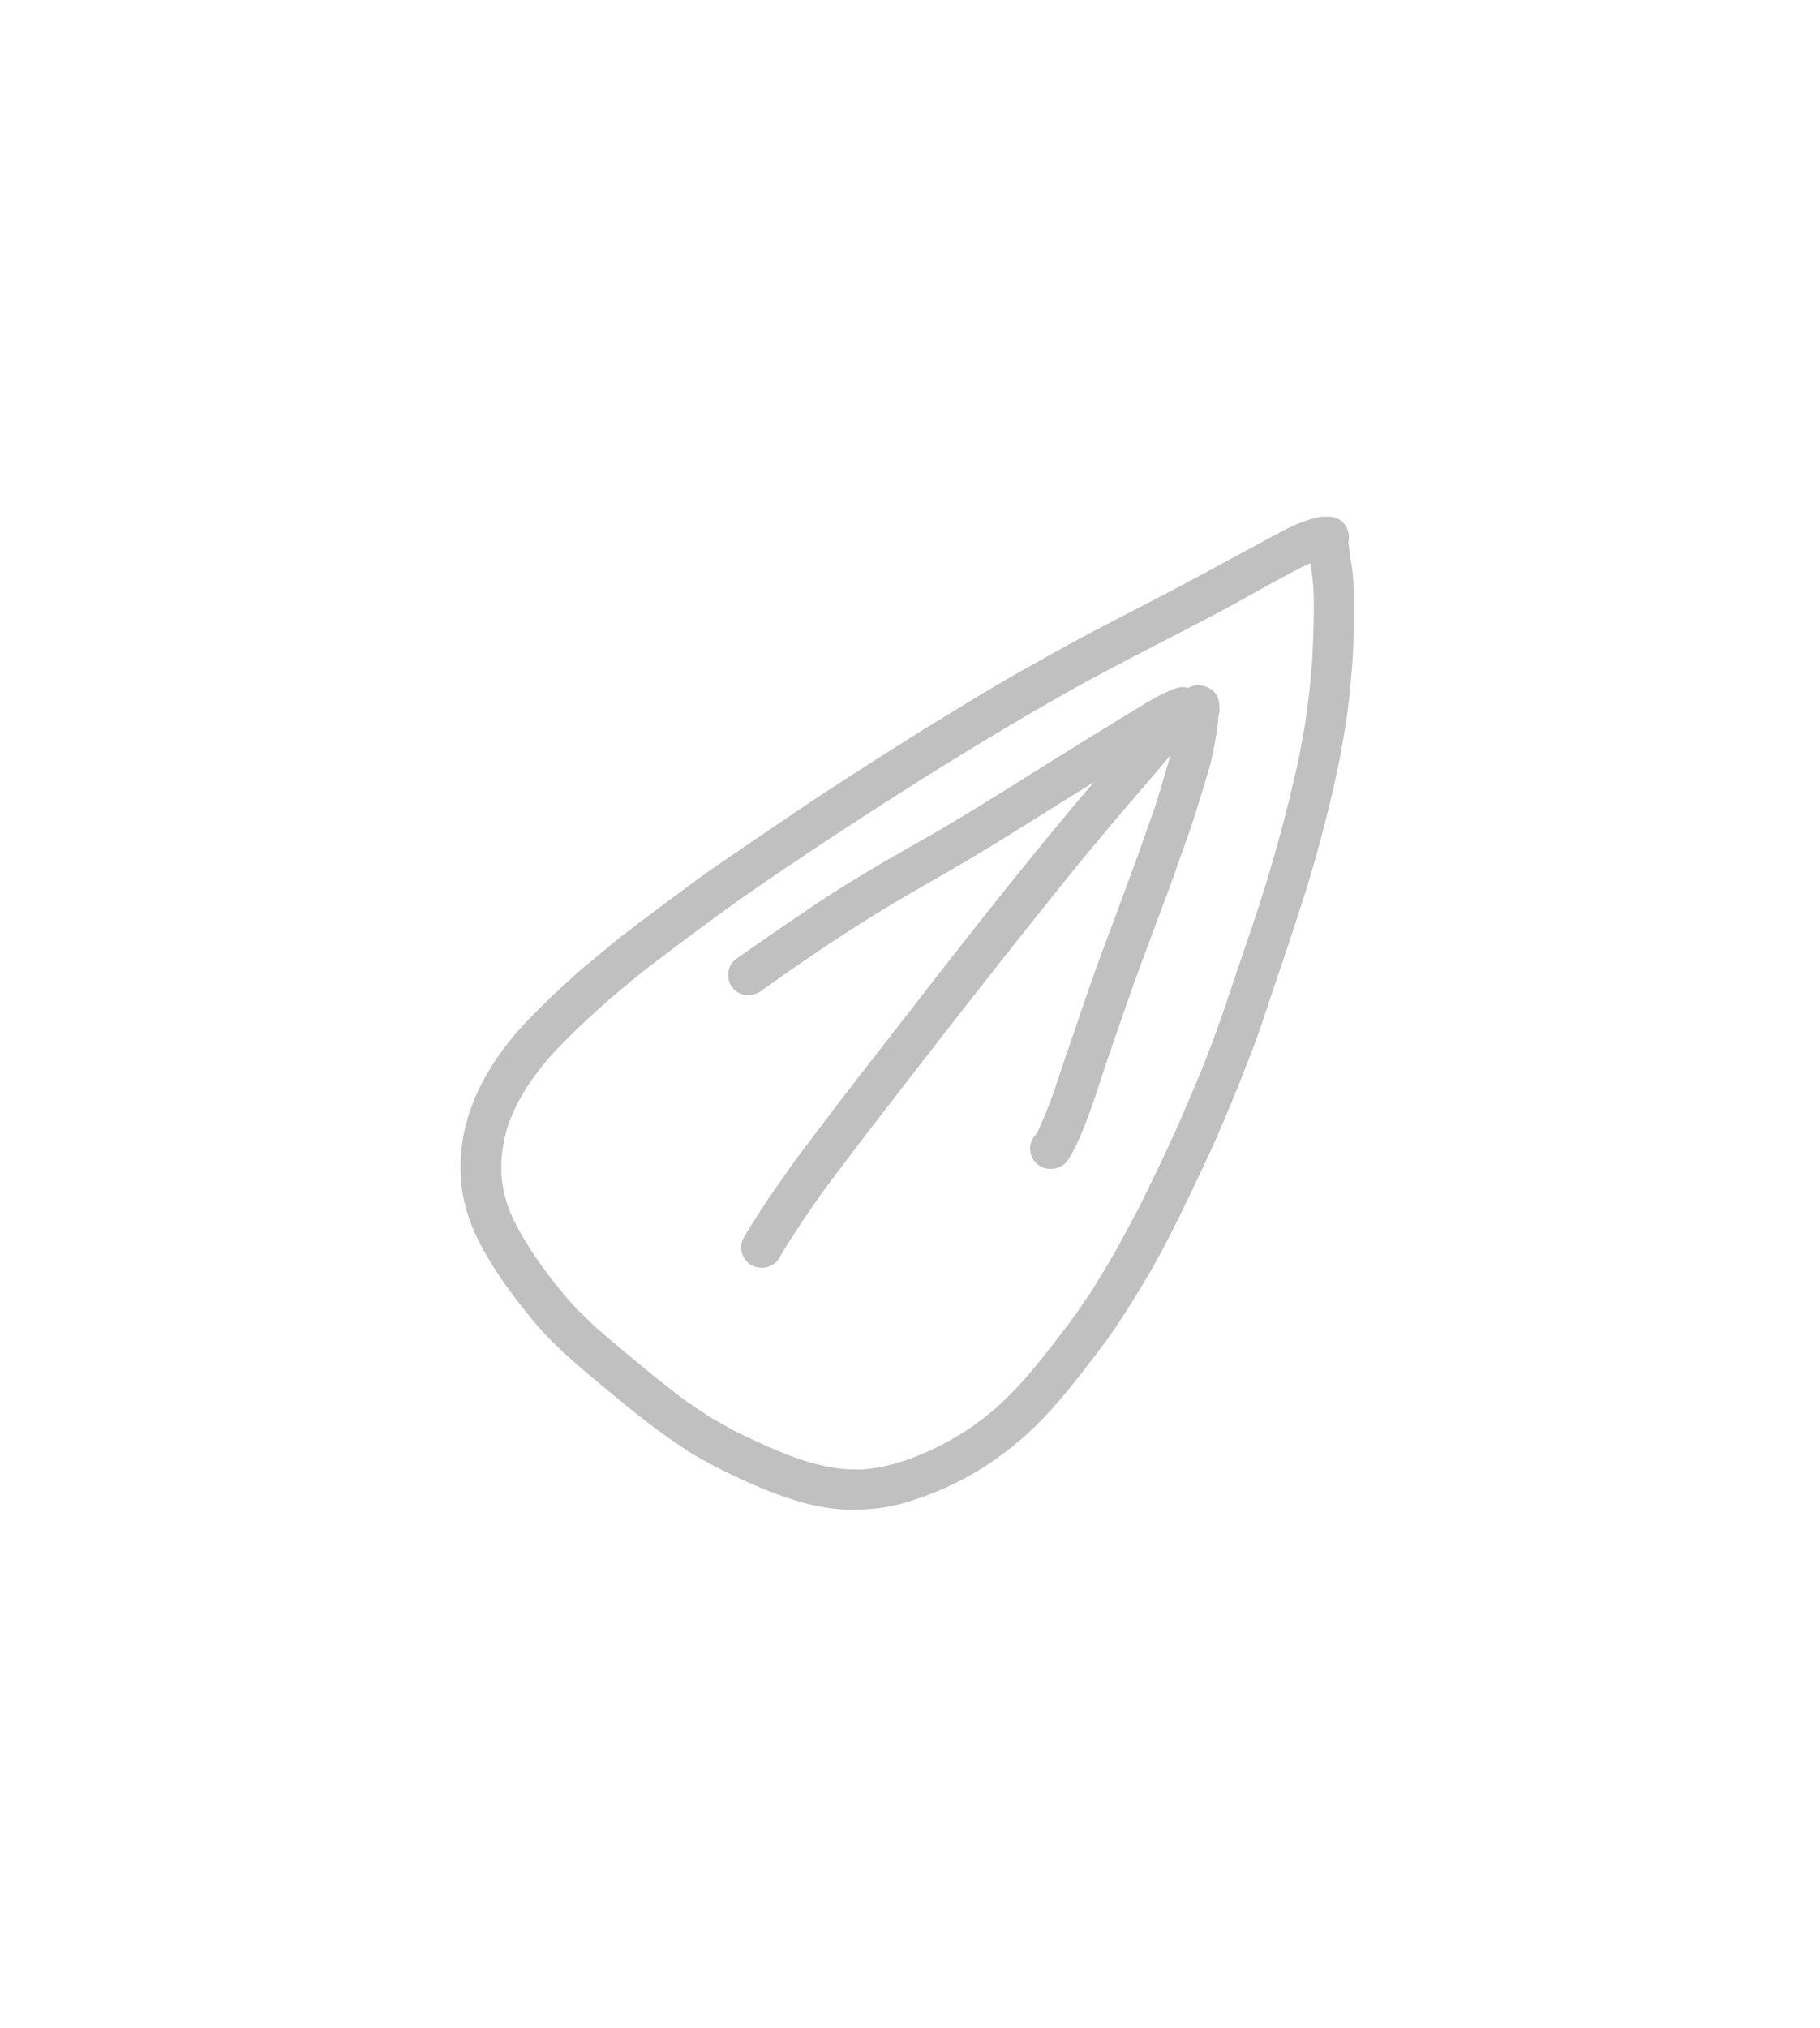<?xml version="1.0" encoding="UTF-8" standalone="yes"?>
<svg width="79" height="88" viewBox="-40 -40 159 168" fill="none" xmlns="http://www.w3.org/2000/svg">
  <path d="M20.21 78C20.21 78 20.203 77.993 20.196 77.991L20.21 78Z" fill="rgba(191, 192, 191, 1)" />
  <path d="M20.12 77.941C20.1 77.925 20.078 77.91 20.057 77.896L20.12 77.941Z"
    fill="rgba(191, 192, 191, 1)" />
  <path d="M31.702 29.199L31.704 29.197L31.756 29.162L31.76 29.16L31.702 29.199Z"
    fill="rgba(191, 192, 191, 1)" />
  <path fill-rule="evenodd" clip-rule="evenodd"
    d="M26.05 66.11C25.29 65.9 24.75 65.19 24.75 64.4C24.75 64.08 24.84 63.77 25 63.51C25.363 62.853 25.771 62.224 26.177 61.599C26.309 61.396 26.44 61.193 26.57 60.99C27.069 60.211 27.598 59.452 28.128 58.694L28.13 58.69C28.271 58.49 28.411 58.288 28.552 58.086C28.909 57.571 29.269 57.053 29.65 56.55C30.398 55.552 31.147 54.565 31.895 53.577L31.9 53.57C33.81 51.035 35.769 48.523 37.725 46.014L38.43 45.11C43.36 38.76 48.3 32.41 53.46 26.24C54.02 25.558 54.594 24.889 55.17 24.217C55.303 24.061 55.437 23.906 55.57 23.75C55.076 24.059 54.579 24.369 54.082 24.679L54.08 24.68C53.583 24.99 53.085 25.3 52.59 25.61C52.01 25.971 51.431 26.334 50.851 26.696C48.222 28.341 45.587 29.99 42.9 31.53L42.343 31.849C40.817 32.723 39.286 33.6 37.78 34.5C36.15 35.48 34.55 36.5 32.94 37.54C32.953 37.532 32.965 37.523 32.978 37.514C32.603 37.768 32.227 38.022 31.85 38.275C31.429 38.558 31.007 38.842 30.588 39.127C30.6 39.119 30.611 39.111 30.623 39.103C29.22 40.054 27.835 41.032 26.46 42.01C25.67 42.56 24.58 42.47 23.98 41.69C23.41 40.95 23.51 39.76 24.3 39.21C26.53 37.63 28.78 36.09 31.05 34.56C34.269 32.384 37.653 30.461 41.03 28.541L41.19 28.45C43.898 26.908 46.54 25.253 49.18 23.599L49.182 23.598C49.778 23.225 50.373 22.852 50.97 22.48C51.313 22.266 51.657 22.052 52 21.838C53.244 21.063 54.486 20.288 55.74 19.52C56.175 19.255 56.61 18.988 57.045 18.72C57.48 18.453 57.915 18.185 58.35 17.92C58.662 17.736 58.974 17.545 59.287 17.354C60.366 16.693 61.459 16.024 62.63 15.59C63.019 15.447 63.428 15.418 63.81 15.524C64.808 14.92 66.373 15.538 66.5 16.81L66.502 16.836C66.511 16.949 66.522 17.07 66.54 17.19C66.56 17.46 66.53 17.72 66.45 17.96C66.4 18.78 66.27 19.58 66.12 20.39C65.96 21.25 65.78 22.11 65.52 22.95C65.355 23.485 65.193 24.02 65.03 24.554C64.868 25.09 64.705 25.625 64.54 26.16C64.17 27.37 63.743 28.56 63.315 29.751C63.152 30.203 62.99 30.656 62.83 31.11C62.848 31.068 62.863 31.025 62.878 30.981C62.888 30.952 62.898 30.922 62.91 30.89C62.483 32.15 62.012 33.401 61.541 34.651C61.306 35.277 61.07 35.903 60.84 36.53C60.14 38.4 59.44 40.28 58.76 42.17C58.75 42.19 58.74 42.21 58.74 42.24C58.74 42.25 58.74 42.26 58.73 42.26C58.725 42.26 58.725 42.265 58.725 42.27C58.725 42.275 58.725 42.28 58.72 42.28L58.72 42.281C58.711 42.307 58.702 42.334 58.693 42.367C58.695 42.365 58.697 42.363 58.7 42.36C58.633 42.56 58.563 42.761 58.493 42.959C58.448 43.087 58.403 43.214 58.36 43.34C58.36 43.34 58.36 43.35 58.35 43.35C58.33 43.415 58.307 43.477 58.285 43.54C58.263 43.602 58.24 43.665 58.22 43.73C58.195 43.8 58.172 43.867 58.15 43.935C58.127 44.002 58.105 44.07 58.08 44.14C58.089 44.11 58.099 44.08 58.109 44.05C58.124 44.008 58.139 43.966 58.15 43.92C58.11 44.03 58.07 44.14 58.04 44.25L57.98 44.43L57.75 45.091C57.75 45.091 57.75 45.09 57.75 45.09C57.75 45.092 57.749 45.093 57.749 45.095L57.746 45.104C57.746 45.103 57.747 45.102 57.747 45.101C57.742 45.117 57.736 45.134 57.73 45.15C57.722 45.17 57.715 45.19 57.71 45.21C57.71 45.23 57.7 45.24 57.69 45.25L57.69 45.26C57.66 45.34 57.63 45.42 57.6 45.51C57.618 45.468 57.633 45.425 57.648 45.381C57.658 45.352 57.668 45.322 57.68 45.29C57.36 46.22 57.04 47.15 56.72 48.07C56.564 48.535 56.412 49.001 56.26 49.467C55.945 50.434 55.631 51.399 55.28 52.35L55.28 52.351C55.01 53.101 54.74 53.85 54.42 54.58C54.391 54.645 54.362 54.709 54.333 54.774C54.013 55.492 53.689 56.217 53.23 56.85C52.9 57.3 52.36 57.53 51.82 57.53C51.58 57.55 51.34 57.51 51.12 57.42C51.1 57.41 51.08 57.4 51.07 57.4C50.18 57.04 49.76 55.95 50.13 55.08C50.23 54.85 50.36 54.65 50.54 54.49C50.59 54.4 50.64 54.31 50.69 54.21C51.19 53.13 51.62 52.04 52.03 50.92C52.194 50.436 52.355 49.95 52.516 49.463C52.818 48.552 53.12 47.64 53.44 46.74C53.422 46.782 53.407 46.824 53.392 46.869C53.382 46.898 53.372 46.928 53.36 46.96L53.363 46.95C53.682 46.014 54.001 45.077 54.33 44.14C54.33 44.139 54.33 44.137 54.331 44.135C54.333 44.127 54.34 44.117 54.34 44.1V44.09C54.344 44.077 54.347 44.066 54.349 44.056C54.352 44.042 54.354 44.031 54.36 44.02C54.47 43.71 54.58 43.4 54.69 43.08V43.06C54.711 42.996 54.734 42.933 54.757 42.869C54.775 42.821 54.792 42.772 54.809 42.723C54.799 42.754 54.789 42.786 54.78 42.82L54.781 42.817C54.829 42.674 54.876 42.531 54.929 42.388C54.931 42.383 54.933 42.378 54.934 42.373C54.956 42.31 54.976 42.25 55 42.19C55.004 42.177 55.007 42.164 55.011 42.151C55.028 42.091 55.045 42.027 55.07 41.97C55.15 41.75 55.23 41.52 55.3 41.3C55.322 41.227 55.349 41.154 55.378 41.078C55.388 41.049 55.399 41.02 55.41 40.99C55.4 41.025 55.388 41.062 55.375 41.1C55.362 41.138 55.35 41.175 55.34 41.21C55.87 39.661 56.445 38.131 57.018 36.605C57.159 36.23 57.3 35.855 57.44 35.48C57.907 34.232 58.366 32.983 58.824 31.735C59.052 31.113 59.281 30.492 59.51 29.87C59.924 28.67 60.345 27.483 60.767 26.293C60.854 26.046 60.942 25.798 61.03 25.55C61.012 25.592 60.997 25.635 60.982 25.679C60.972 25.708 60.962 25.738 60.95 25.77C61.121 25.258 61.273 24.741 61.425 24.223C61.496 23.983 61.567 23.741 61.64 23.5C61.851 22.807 62.054 22.118 62.238 21.424C61.714 22.048 61.188 22.67 60.66 23.29C60.163 23.877 59.66 24.459 59.158 25.04C58.487 25.816 57.817 26.591 57.16 27.38C56.819 27.789 56.477 28.198 56.135 28.606C55.232 29.685 54.328 30.765 53.45 31.86C53.054 32.354 52.659 32.846 52.263 33.339L52.259 33.344C51.367 34.456 50.476 35.566 49.59 36.68C44.7 42.84 39.86 49.06 35.07 55.3C34.441 56.124 33.817 56.954 33.195 57.781L33.193 57.783C32.925 58.139 32.658 58.495 32.39 58.85C31.786 59.653 31.216 60.48 30.646 61.308C30.471 61.562 30.296 61.817 30.12 62.07C29.912 62.397 29.698 62.723 29.484 63.049C28.998 63.789 28.51 64.533 28.08 65.31C27.77 65.86 27.16 66.18 26.54 66.18C26.36 66.16 26.2 66.14 26.05 66.11ZM54.934 42.376C54.945 42.344 54.958 42.312 54.97 42.28C54.956 42.312 54.945 42.343 54.934 42.376Z"
    fill="rgba(191, 192, 191, 1)" />
  <path
    d="M54.819 42.695C54.83 42.664 54.84 42.632 54.85 42.6C54.842 42.63 54.831 42.66 54.821 42.69C54.82 42.692 54.819 42.694 54.819 42.695Z"
    fill="rgba(191, 192, 191, 1)" />
  <path
    d="M57.747 45.101C57.748 45.098 57.75 45.094 57.75 45.091L57.749 45.095C57.748 45.097 57.748 45.099 57.747 45.101Z"
    fill="rgba(191, 192, 191, 1)" />
  <path fill-rule="evenodd" clip-rule="evenodd"
    d="M31.34 86.97C29.43 86.57 27.6 85.89 25.81 85.11C24.75 84.65 23.71 84.15 22.67 83.63C22.324 83.461 21.99 83.272 21.66 83.085C21.58 83.04 21.5 82.995 21.42 82.95C21.278 82.868 21.136 82.788 20.992 82.708C20.681 82.534 20.368 82.359 20.06 82.16L20.07 82.17C20.068 82.168 20.067 82.167 20.065 82.166C20.063 82.164 20.061 82.163 20.059 82.162C20.054 82.159 20.05 82.156 20.05 82.15C20.05 82.15 20.04 82.15 20.04 82.14C20.04 82.14 20.03 82.14 20.03 82.13C20.005 82.115 19.983 82.1 19.96 82.085C19.938 82.07 19.915 82.055 19.89 82.04H19.9C19.843 82.003 19.785 81.966 19.727 81.929C19.548 81.815 19.366 81.698 19.2 81.57C19.19 81.57 19.18 81.56 19.18 81.56C19.11 81.52 19.04 81.47 18.98 81.42L18.96 81.4C18.732 81.263 18.504 81.102 18.284 80.945L18.22 80.9C18.185 80.875 18.15 80.853 18.115 80.83C18.08 80.808 18.045 80.785 18.01 80.76C18.017 80.764 18.025 80.769 18.033 80.774C18.046 80.784 18.061 80.794 18.08 80.8C17.577 80.458 17.096 80.084 16.614 79.709C16.377 79.525 16.14 79.341 15.9 79.16C15.2 78.62 14.52 78.06 13.85 77.5C13.657 77.341 13.464 77.182 13.27 77.023L13.269 77.022C11.639 75.682 10 74.335 8.49 72.86C7.2 71.61 6.09 70.24 5.01 68.82C3.83 67.26 2.74 65.64 1.85 63.89C1.29 62.79 0.85 61.63 0.57 60.43C0.26 59.14 0.18 57.81 0.26 56.48C0.41 53.87 1.27 51.43 2.58 49.18C3.69 47.27 5.13 45.48 6.71 43.94C6.936 43.72 7.161 43.496 7.386 43.271C7.835 42.821 8.287 42.37 8.76 41.95C9.027 41.71 9.29 41.467 9.553 41.223C10.08 40.737 10.607 40.25 11.16 39.79C11.58 39.445 11.998 39.1 12.415 38.755C12.832 38.41 13.25 38.065 13.67 37.72C14.198 37.283 14.751 36.866 15.301 36.452C15.532 36.278 15.762 36.104 15.99 35.93C16.67 35.41 17.36 34.89 18.05 34.38C18.348 34.159 18.646 33.938 18.943 33.717C20.184 32.794 21.427 31.869 22.71 30.99C25.05 29.38 27.41 27.78 29.76 26.19C29.742 26.202 29.724 26.215 29.705 26.229C32.942 24.042 36.246 21.951 39.55 19.87C40.946 18.995 42.356 18.135 43.762 17.277L44.56 16.79C46.01 15.91 47.47 15.04 48.95 14.2C50.8 13.16 52.65 12.12 54.53 11.11C56.28 10.17 58.05 9.26 59.82 8.35C63.14 6.64 66.42 4.86 69.7 3.08C69.965 2.935 70.23 2.792 70.495 2.65C70.76 2.507 71.025 2.365 71.29 2.22C72.5 1.55 73.83 0.9 75.19 0.61C75.42 0.56 75.65 0.55 75.88 0.58C76.17 0.54 76.48 0.58 76.77 0.7C77.58 1.04 78 1.95 77.8 2.77C77.85 3.277 77.926 3.785 78.001 4.292C78.031 4.495 78.061 4.697 78.09 4.9C78.23 5.84 78.27 6.78 78.3 7.73C78.336 8.544 78.308 9.374 78.28 10.191L78.27 10.48C78.24 11.46 78.21 12.44 78.14 13.42C77.99 15.31 77.82 17.19 77.51 19.05C77.2 20.95 76.83 22.84 76.39 24.72C75.93 26.65 75.45 28.56 74.91 30.46C74.37 32.39 73.75 34.3 73.13 36.2C72.594 37.854 72.033 39.499 71.47 41.151L71.3 41.65C71.136 42.138 70.974 42.627 70.813 43.116L70.812 43.117C70.385 44.414 69.956 45.713 69.47 46.99C68.1 50.56 66.66 54.1 65.02 57.56L64.876 57.864C63.253 61.285 61.621 64.726 59.64 67.95L59.639 67.951C58.62 69.611 57.6 71.27 56.43 72.83C55 74.74 53.55 76.64 51.96 78.43C50.23 80.38 48.28 82.07 46.09 83.49C43.9 84.91 41.46 86 38.95 86.72C37.59 87.11 36.19 87.29 34.79 87.29C33.62 87.33 32.47 87.2 31.34 86.97ZM20.82 78.42C20.873 78.45 20.926 78.487 20.975 78.52C20.991 78.53 21.006 78.54 21.02 78.55C21.195 78.653 21.361 78.77 21.53 78.888C21.622 78.952 21.715 79.016 21.81 79.08C21.82 79.08 21.83 79.09 21.84 79.1C21.86 79.11 21.877 79.123 21.895 79.135C21.912 79.147 21.93 79.16 21.95 79.17C22.289 79.364 22.628 79.556 22.967 79.748L22.973 79.752C23.312 79.944 23.651 80.136 23.99 80.33C25.84 81.24 27.7 82.12 29.65 82.82C30.48 83.1 31.31 83.33 32.16 83.52C32.73 83.63 33.31 83.71 33.89 83.76C34.41 83.79 34.92 83.8 35.43 83.78C36.01 83.73 36.58 83.65 37.15 83.54C37.84 83.38 38.52 83.18 39.19 82.97C39.172 82.978 39.155 82.984 39.137 82.991C40.138 82.633 41.113 82.214 42.06 81.74C43 81.26 43.91 80.73 44.79 80.14C45.5 79.64 46.18 79.12 46.84 78.57C47.73 77.78 48.58 76.94 49.38 76.05C50.56 74.7 51.68 73.29 52.76 71.86C52.874 71.708 52.99 71.557 53.106 71.405C53.426 70.985 53.749 70.563 54.05 70.13C54.217 69.885 54.385 69.641 54.553 69.396L54.557 69.391C54.842 68.976 55.128 68.56 55.41 68.14C56.12 66.98 56.83 65.82 57.5 64.63C58.139 63.491 58.749 62.331 59.359 61.172L59.36 61.17C59.36 61.174 59.358 61.178 59.356 61.183C59.353 61.19 59.35 61.198 59.35 61.21C59.363 61.188 59.374 61.165 59.385 61.142C59.399 61.112 59.413 61.083 59.43 61.06C59.43 61.05 59.43 61.05 59.44 61.04C60.84 58.2 62.24 55.34 63.48 52.43L63.693 51.933C64.253 50.629 64.814 49.322 65.32 48C65.427 47.718 65.538 47.436 65.649 47.153C65.849 46.645 66.05 46.134 66.23 45.62C66.38 45.205 66.525 44.79 66.67 44.375C66.815 43.96 66.96 43.545 67.11 43.13C67.092 43.172 67.077 43.214 67.062 43.259C67.052 43.288 67.042 43.318 67.03 43.35C67.478 41.986 67.941 40.628 68.404 39.27C69.14 37.114 69.875 34.958 70.55 32.78C71.67 29.14 72.64 25.47 73.45 21.75L73.527 21.347C73.762 20.121 73.998 18.895 74.16 17.66C74.37 16.14 74.52 14.62 74.64 13.09C74.74 11.01 74.82 8.94 74.75 6.86C74.69 6.11 74.59 5.37 74.48 4.63C74.412 4.661 74.345 4.692 74.278 4.722C74.089 4.809 73.902 4.894 73.71 4.99C73.715 4.985 73.72 4.982 73.725 4.98C73.73 4.977 73.735 4.975 73.74 4.97C72.276 5.713 70.837 6.517 69.398 7.32C68.978 7.554 68.559 7.788 68.14 8.02C66.602 8.872 65.039 9.681 63.482 10.487L63.11 10.68C62.405 11.046 61.698 11.411 60.992 11.775C58.361 13.133 55.728 14.492 53.15 15.95C46.23 19.86 39.51 24.07 32.87 28.43C32.499 28.671 32.128 28.913 31.756 29.162C31.737 29.172 31.721 29.184 31.704 29.197L31.67 29.22L31.702 29.199L31.685 29.212C31.674 29.221 31.662 29.231 31.65 29.24C31.64 29.245 31.628 29.253 31.615 29.26C31.602 29.267 31.59 29.275 31.58 29.28C30.737 29.854 29.889 30.418 29.039 30.982C28.742 31.179 28.445 31.377 28.147 31.575C28.149 31.574 28.151 31.573 28.153 31.572C28.155 31.572 28.158 31.571 28.16 31.57C25.7 33.23 23.28 34.95 20.91 36.71C19.55 37.72 18.21 38.73 16.86 39.76C15.768 40.595 14.709 41.481 13.645 42.371L13.36 42.61C11.52 44.26 9.69 45.91 8.04 47.75C7.4 48.49 6.8 49.26 6.24 50.07C5.83 50.7 5.44 51.35 5.1 52.02C4.86 52.52 4.65 53.02 4.45 53.54C4.29 54.01 4.16 54.49 4.05 54.97C3.95 55.5 3.87 56.04 3.82 56.58C3.79 57.09 3.79 57.6 3.81 58.11C3.85 58.54 3.91 58.95 3.98 59.38C4.08 59.81 4.19 60.23 4.32 60.65C4.52 61.21 4.76 61.76 5.02 62.29C5.54 63.31 6.15 64.29 6.79 65.25C7.63 66.47 8.54 67.66 9.5 68.78C10.32 69.72 11.21 70.59 12.12 71.44C13.43 72.57 14.75 73.69 16.09 74.78C16.246 74.907 16.401 75.036 16.557 75.165C17.063 75.582 17.573 76.003 18.1 76.4C18.326 76.572 18.55 76.749 18.774 76.926C19.194 77.257 19.616 77.59 20.057 77.896C20.038 77.885 20.02 77.874 20.002 77.864L20 77.863C20.041 77.888 20.081 77.915 20.12 77.941C20.145 77.958 20.171 77.975 20.196 77.991C20.194 77.99 20.192 77.99 20.19 77.99C20.239 78.023 20.292 78.057 20.348 78.092C20.498 78.188 20.667 78.296 20.82 78.42ZM39.061 83.018L39.084 83.01L38.97 83.05C39.002 83.038 39.032 83.028 39.061 83.018Z"
    fill="rgba(191, 192, 191, 1)" />
</svg>